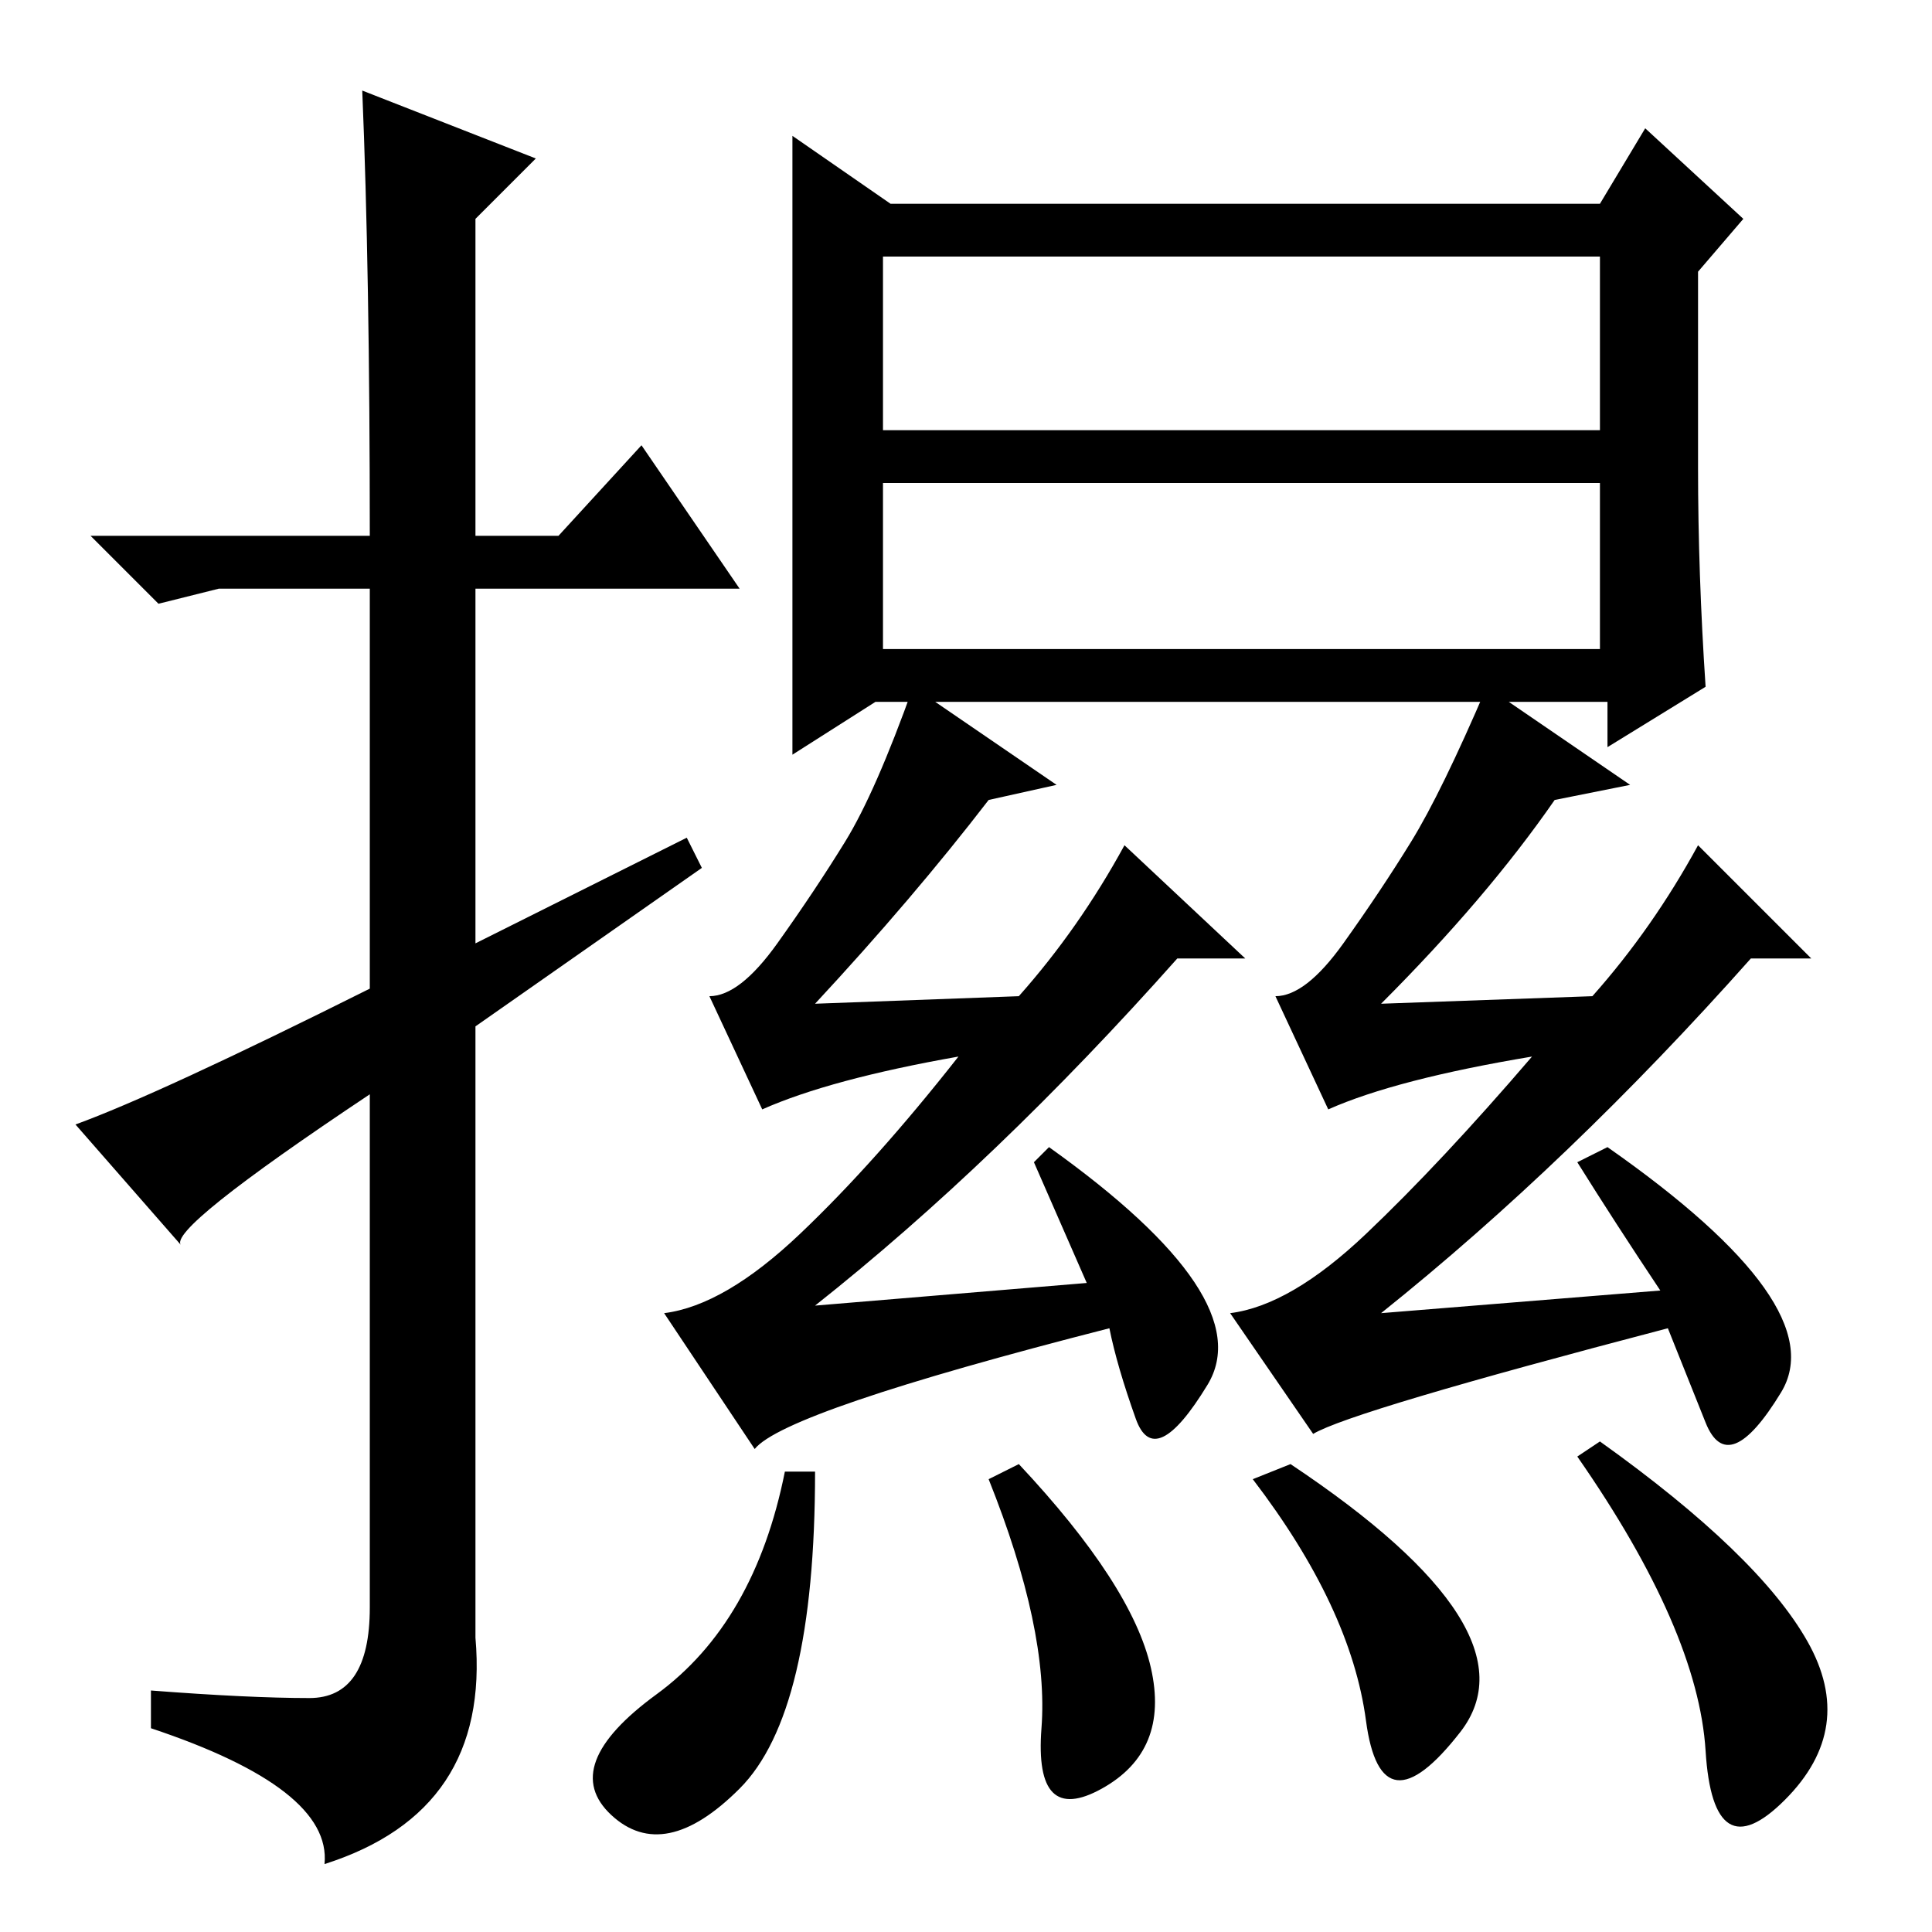 <?xml version="1.0" standalone="no"?>
<!DOCTYPE svg PUBLIC "-//W3C//DTD SVG 1.1//EN" "http://www.w3.org/Graphics/SVG/1.1/DTD/svg11.dtd" >
<svg xmlns="http://www.w3.org/2000/svg" xmlns:xlink="http://www.w3.org/1999/xlink" version="1.1" viewBox="0 -36 256 256">
  <g transform="matrix(1 0 0 -1 0 220)">
   <path fill="currentColor"
d="M48 244l23 -9l-8 -8v-42h11l11 12l13 -19h-35v-47l28 14l2 -4l-30 -21v-81q2 -23 -20 -30q1 10 -23 18v5q13 -1 21 -1t8 12v68q-27 -18 -25 -20l-14 16q11 4 39 18v53h-20l-8 -2l-9 9h37q0 35 -1 59zM105 156v82l13 -9h94l6 10l13 -12l-6 -7v-26q0 -14 1 -29l-13 -8v6
h-97zM140 152l-9 -2q-10 -13 -23 -27l27 1q8 9 14 20l16 -15h-9q-24 -27 -48 -46l36 3l-7 16l2 2q28 -20 21 -31.5t-9.5 -4.5t-3.5 12q-43 -11 -47 -16l-12 18q8 1 18 10.5t21 23.5q-17 -3 -26 -7l-7 15q4 0 9 7t9 13.5t9 20.5zM209 63l3 2q21 -15 27.5 -26.5t-3 -21
t-10.5 6.5t-17 39zM117 199h95v23h-95v-23zM117 170h95v22h-95v-22zM98 19q-10 -10 -17 -3.5t6 16t17 29.5h4q0 -32 -10 -42zM181 28q-2 15 -15 32l5 2q33 -22 22.5 -35.5t-12.5 1.5zM152.5 35q2.5 -11 -6.5 -16t-8 8t-7 33l4 2q15 -16 17.5 -27zM216 152l-10 -2
q-9 -13 -23 -27l28 1q8 9 14 20l15 -15h-8q-24 -27 -49 -47l37 3q-6 9 -11 17l4 2q30 -21 23 -32.5t-10 -4l-5 12.5q-42 -11 -47 -14l-11 16q8 1 18 10.5t22 23.5q-18 -3 -27 -7l-7 15q4 0 9 7t9 13.5t10 20.5z" />
  </g>

</svg>
